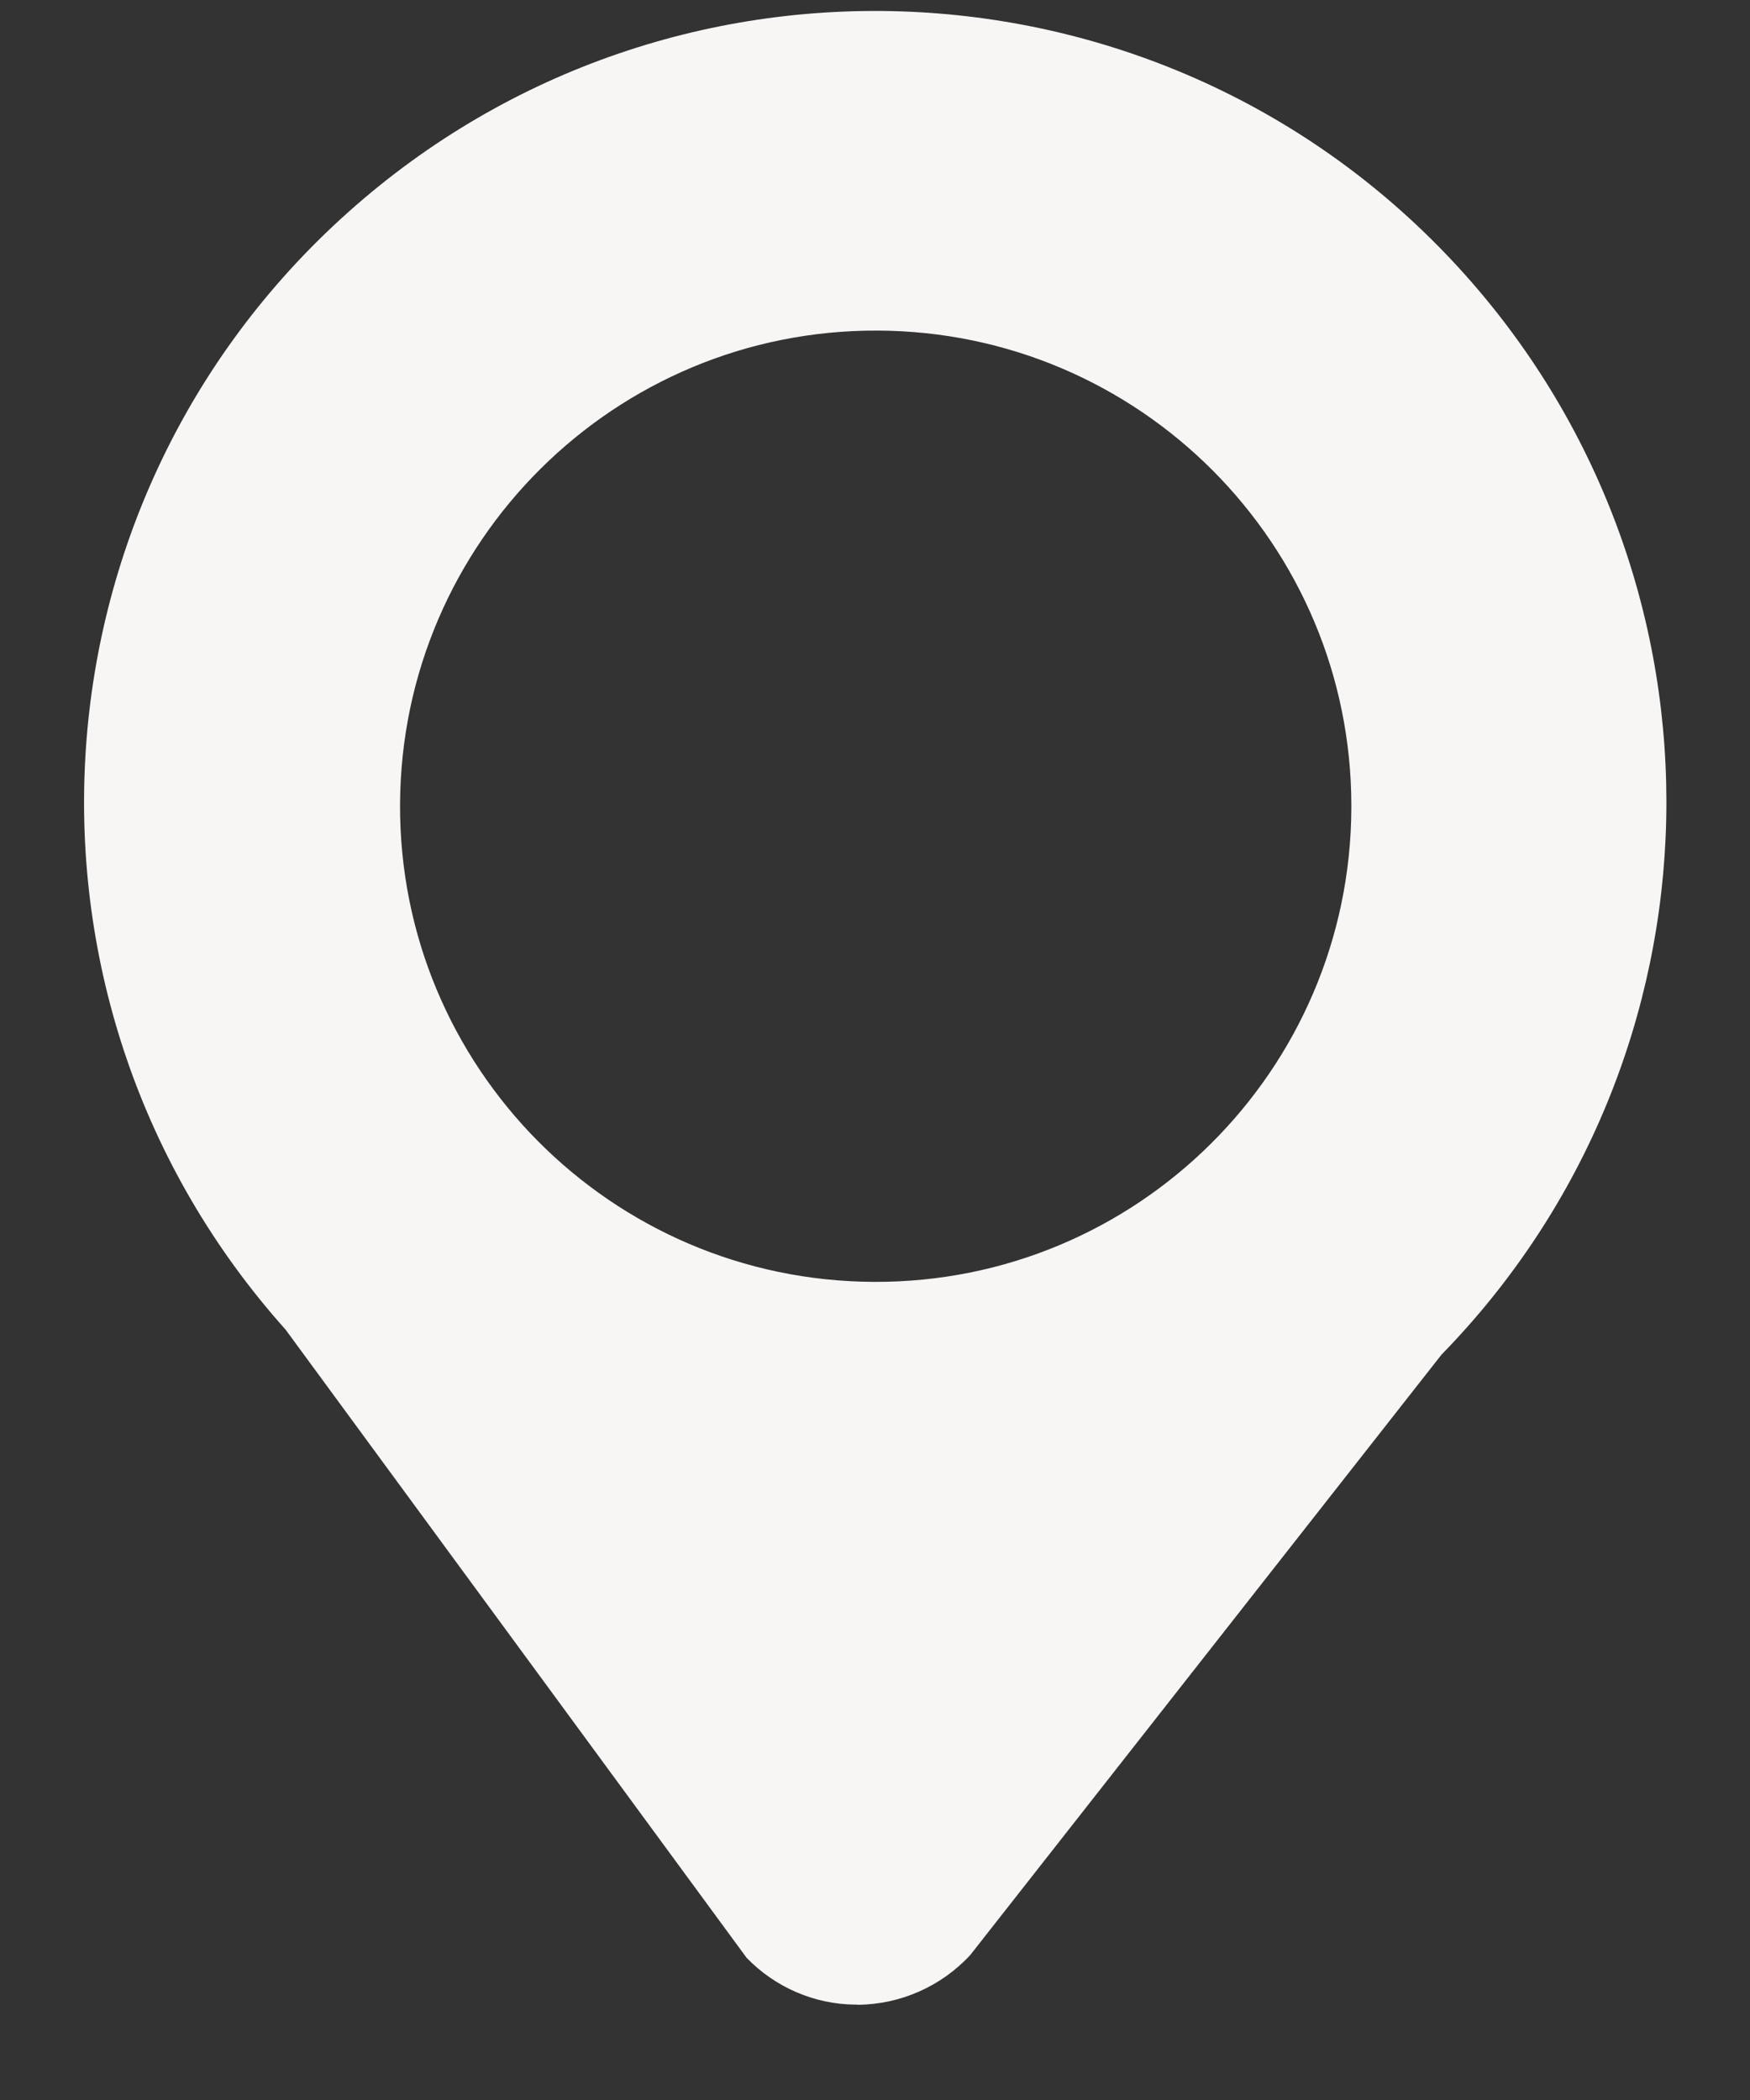 <svg width="10" height="12" viewBox="0 0 10 12" fill="none" xmlns="http://www.w3.org/2000/svg">
<rect x="0" y="0" width="10" height="12" fill="#333333" stroke="none"/>
<path d="M8.371 1.569C6.706 -0.292 3.848 -0.45 1.988 1.214C0.126 2.879 -0.033 5.737 1.632 7.598L4.266 11.187C4.429 11.356 4.653 11.453 4.887 11.455H4.9V11.456C5.144 11.454 5.377 11.352 5.544 11.172L8.237 7.741C9.898 6.039 9.956 3.341 8.371 1.569ZM7.722 4.618C7.716 6.118 6.495 7.331 4.994 7.325C3.493 7.319 2.28 6.098 2.286 4.597C2.292 3.096 3.514 1.883 5.015 1.889C6.512 1.895 7.723 3.11 7.722 4.607V4.618Z" fill="#F8F6F4"/>
</svg>
